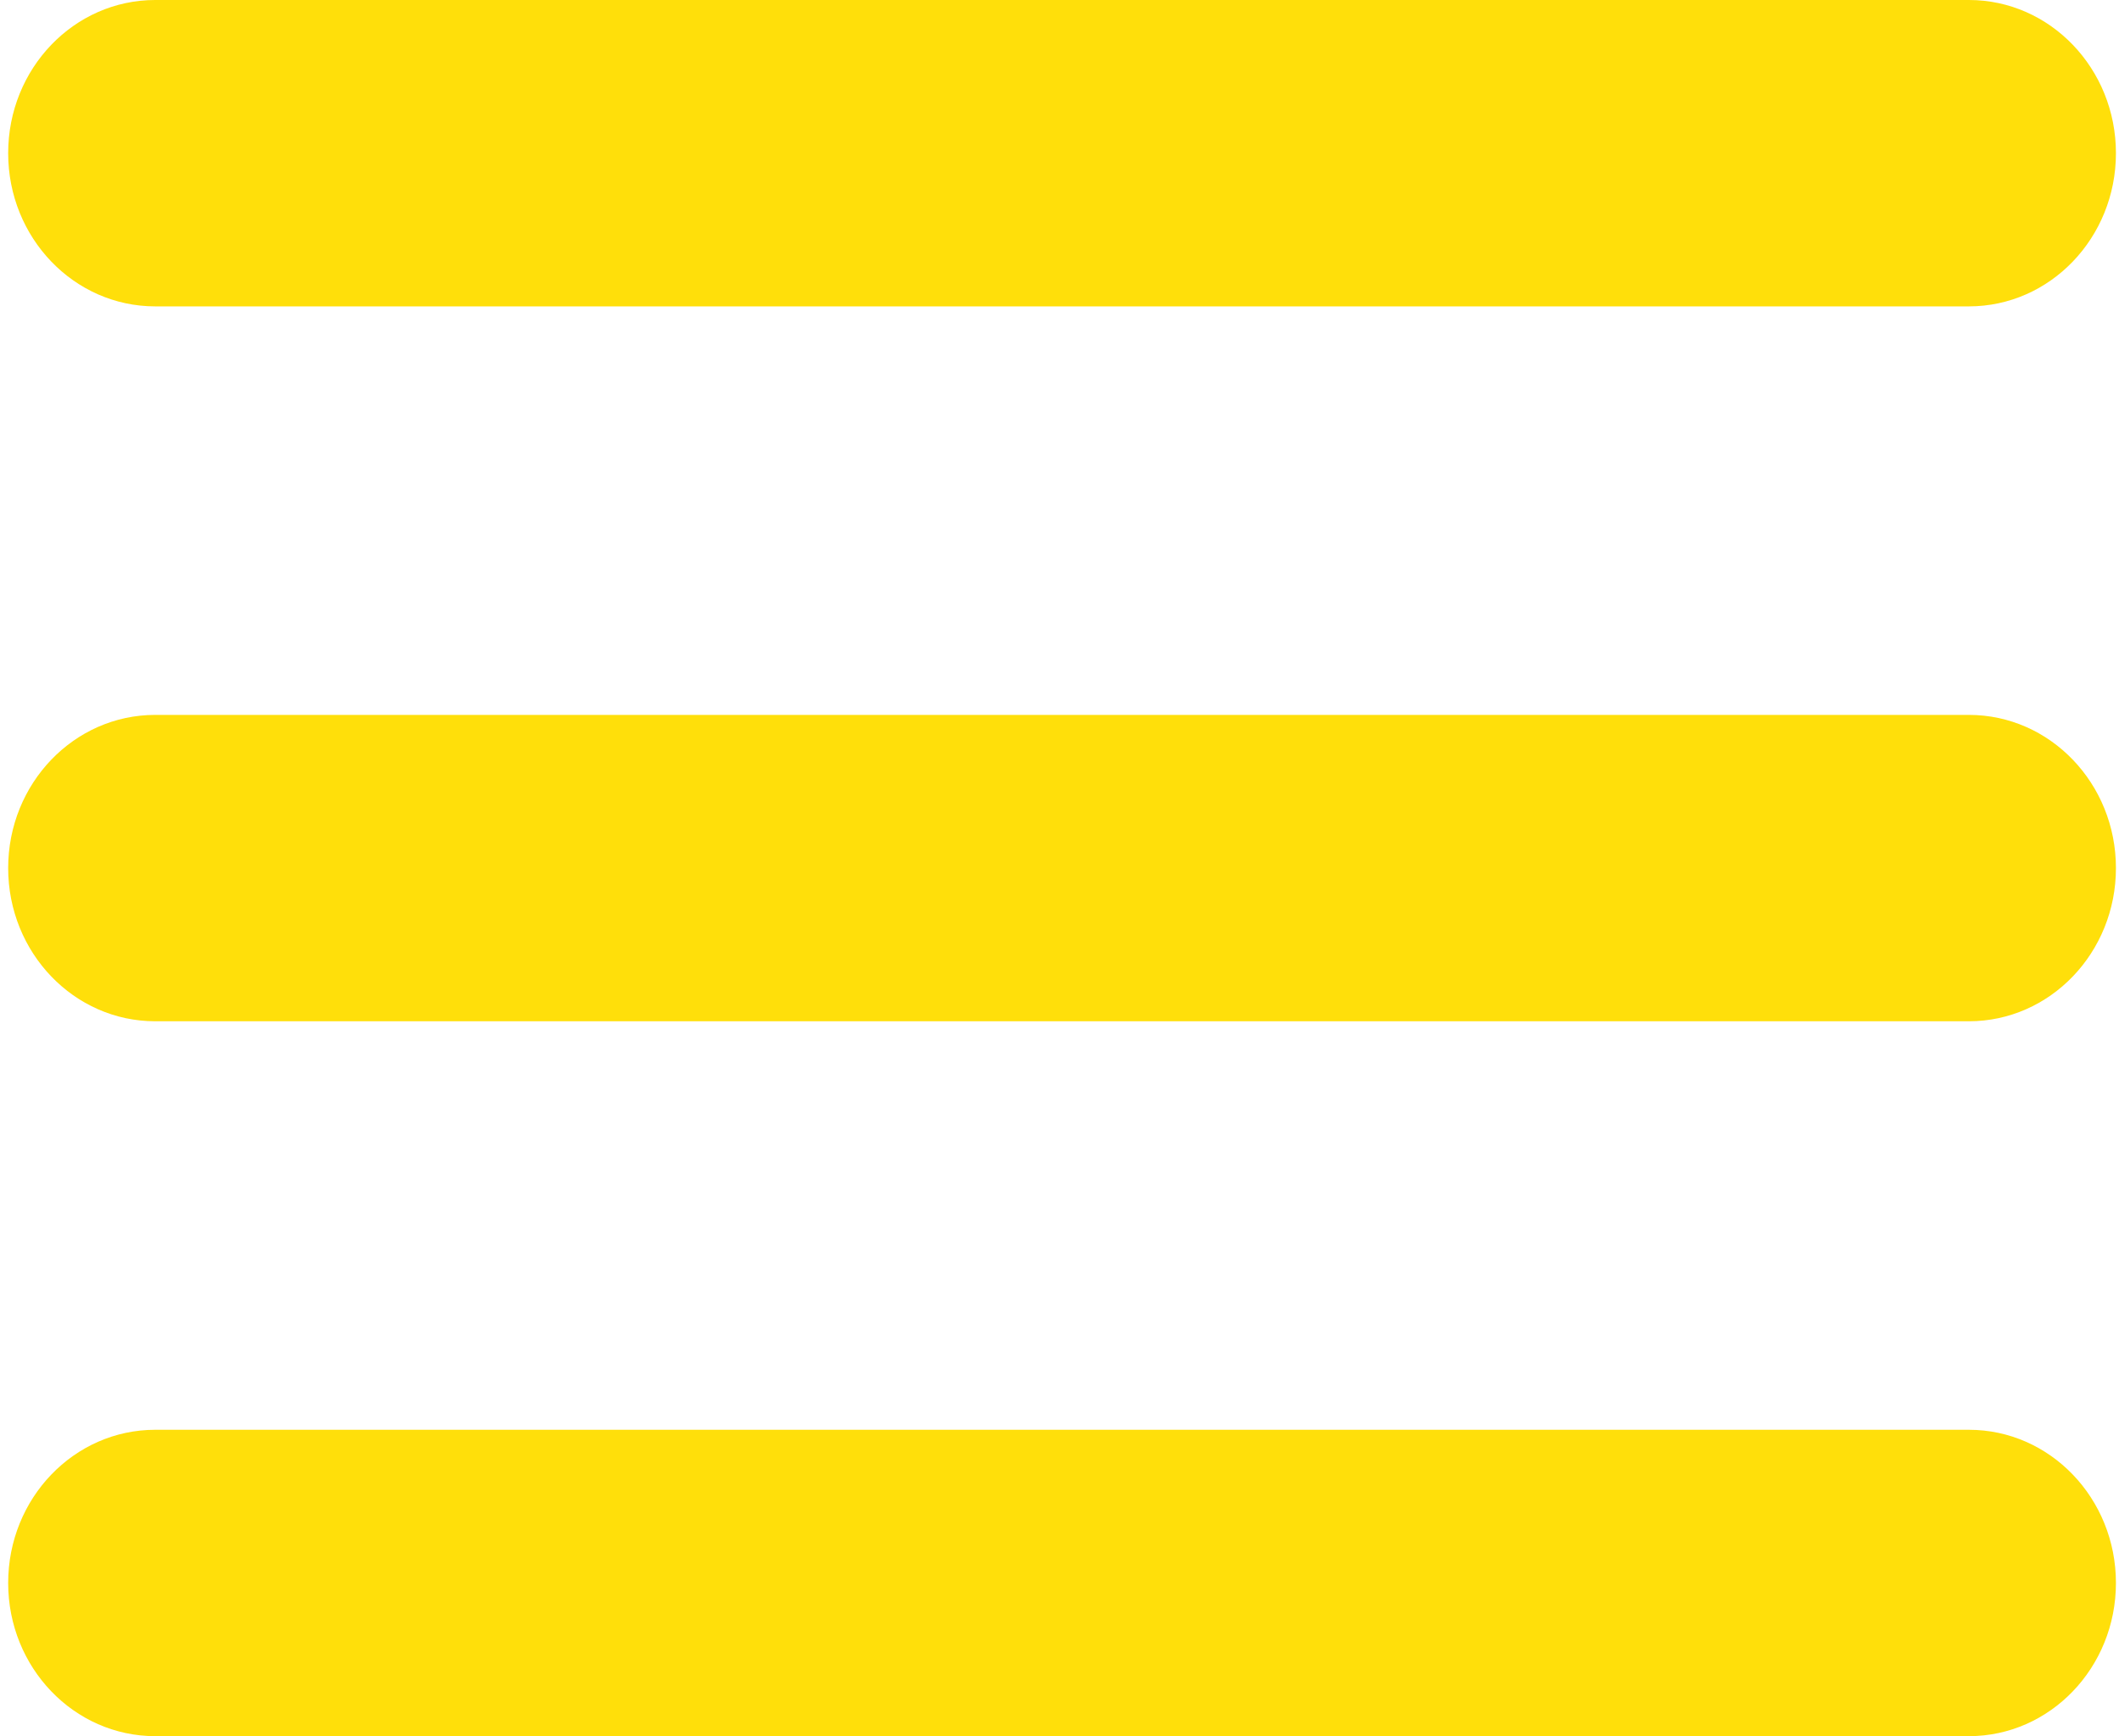 <svg width="83" height="68" viewBox="0 0 83 68" fill="none" xmlns="http://www.w3.org/2000/svg">
<path id="Vector" d="M6.08 0C2.899 0 0.32 2.686 0.32 6C0.32 9.314 2.899 12 6.08 12H77.12C80.301 12 82.88 9.314 82.88 6C82.88 2.686 80.301 0 77.12 0H6.08ZM6.08 28C2.899 28 0.32 30.686 0.32 34C0.32 37.314 2.899 40 6.08 40H77.12C80.301 40 82.88 37.314 82.88 34C82.88 30.686 80.301 28 77.12 28H6.08ZM6.08 56C2.899 56 0.32 58.686 0.32 62C0.32 65.314 2.899 68 6.08 68H77.12C80.301 68 82.88 65.314 82.88 62C82.88 58.686 80.301 56 77.12 56H6.08Z" fill="#FFDF0A"/>
</svg>
